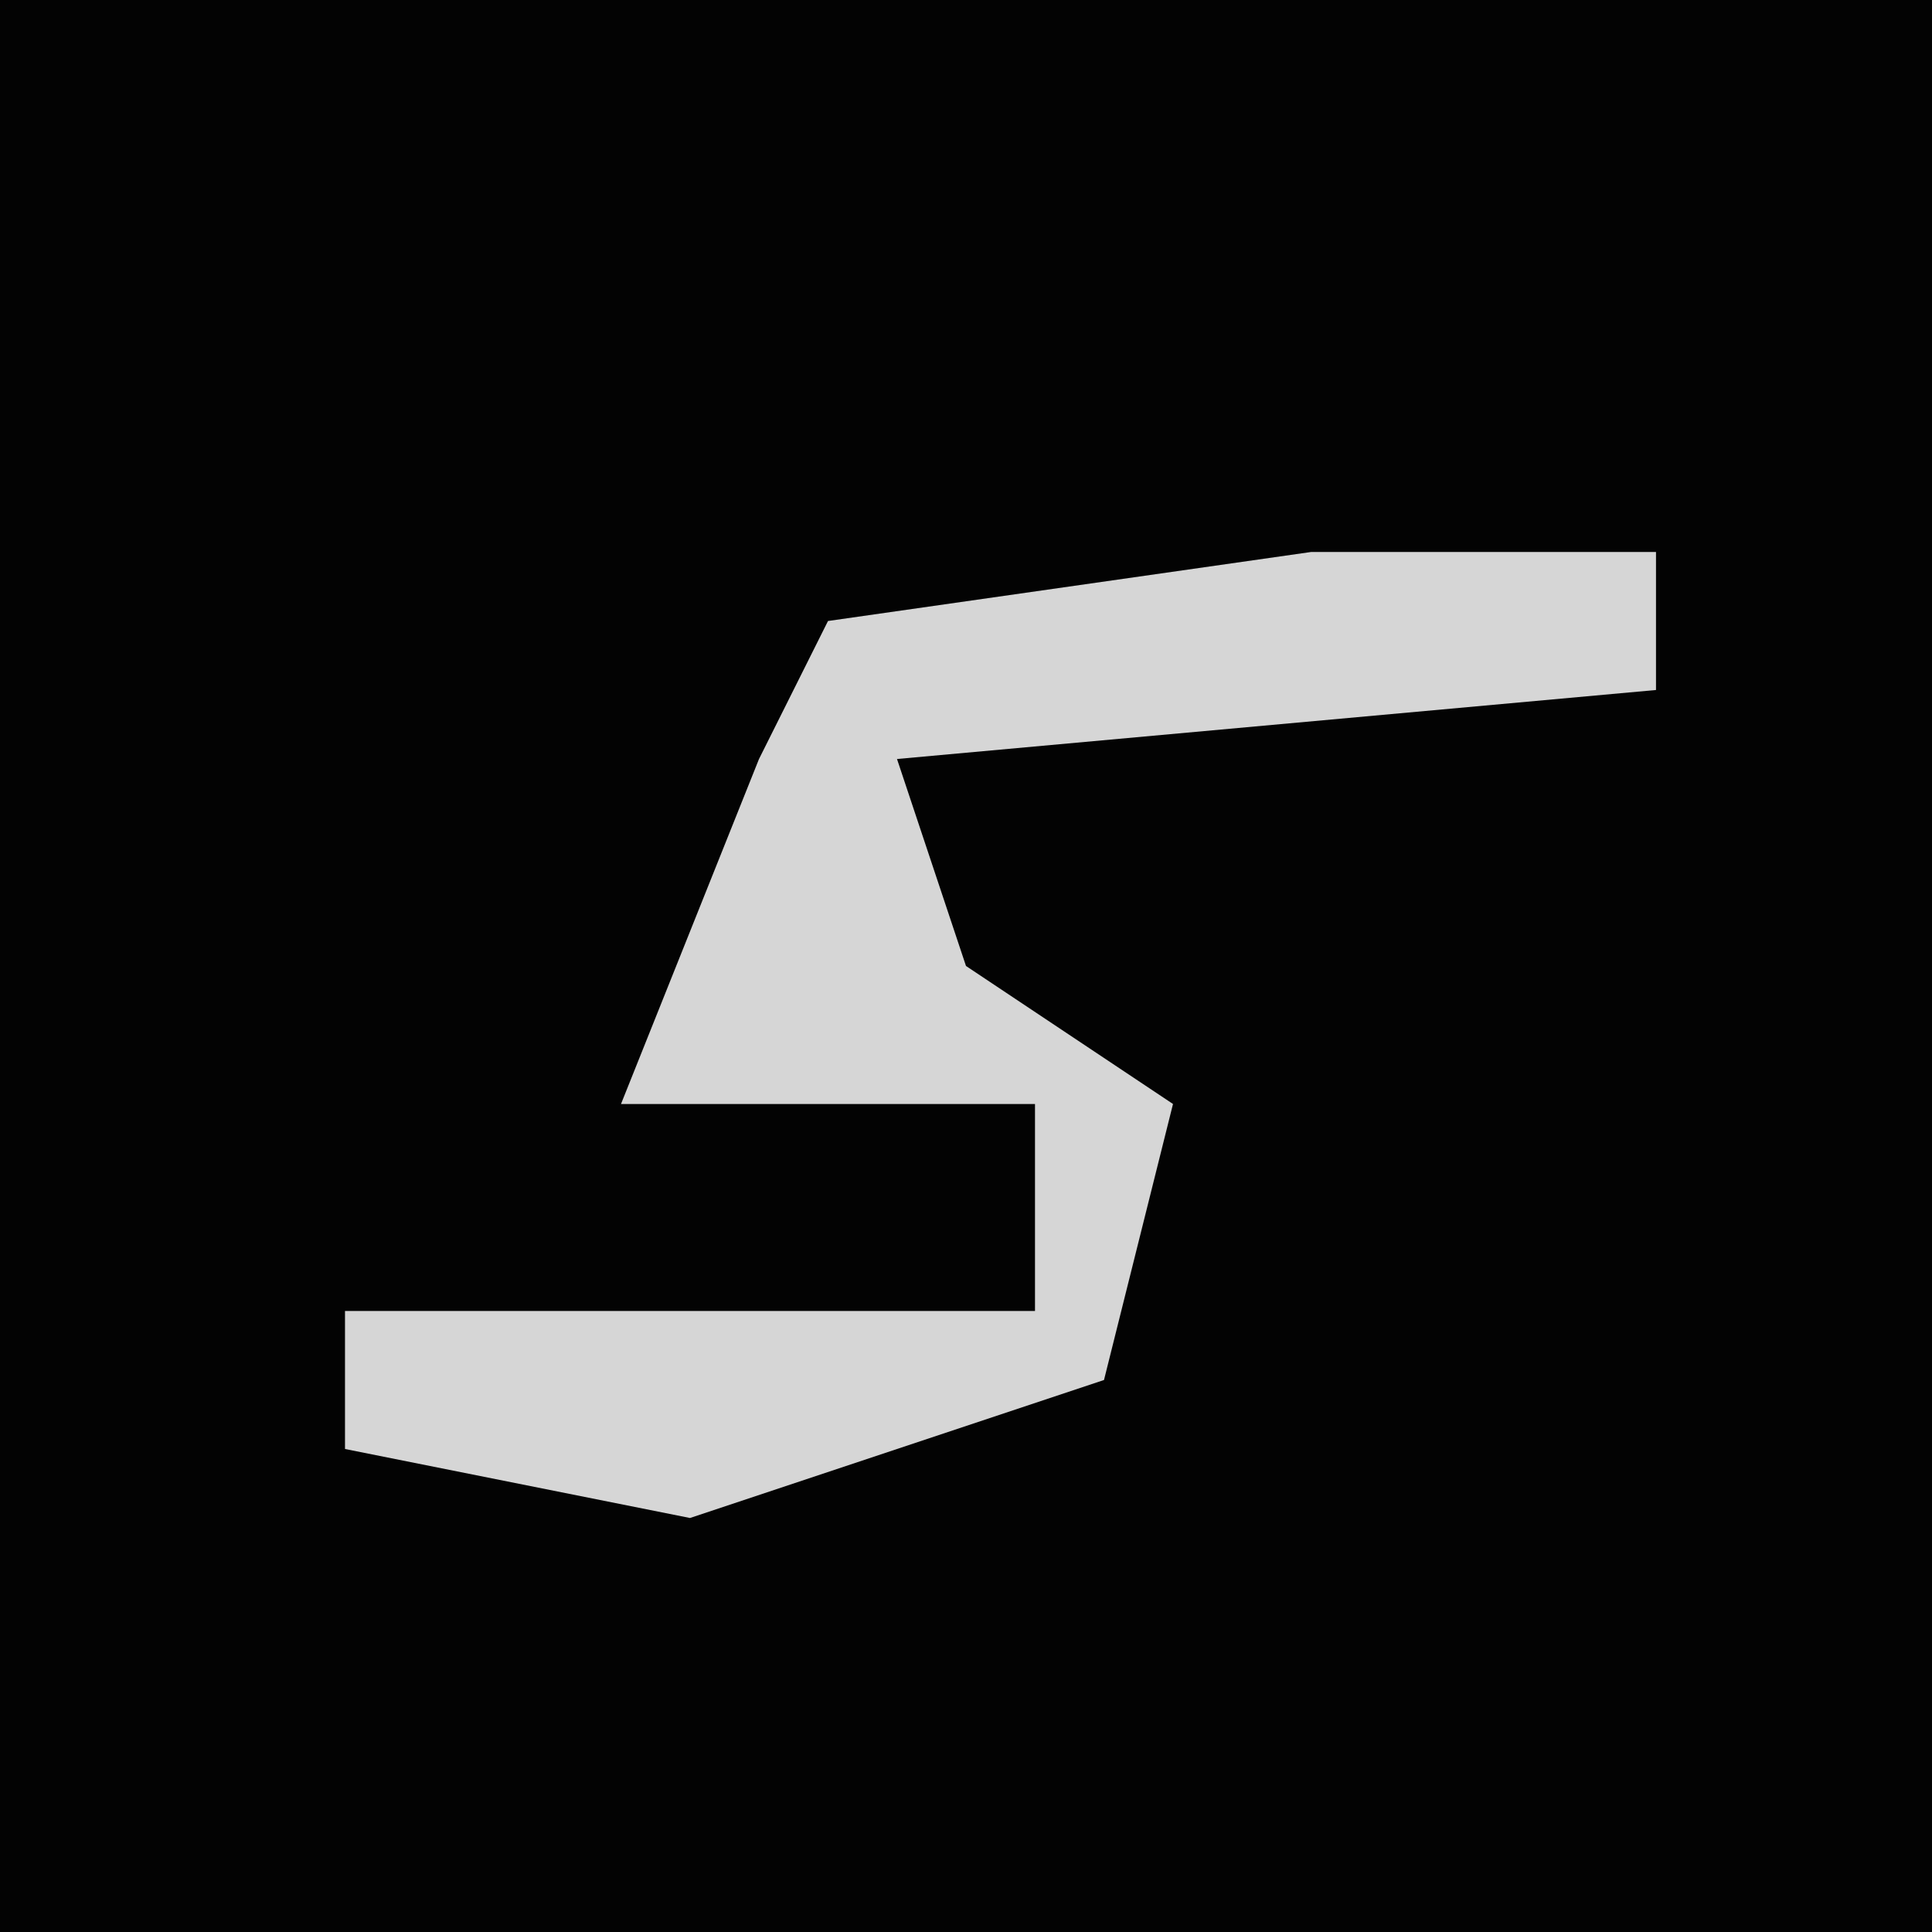 <?xml version="1.0" encoding="UTF-8"?>
<svg version="1.1" xmlns="http://www.w3.org/2000/svg" width="28" height="28">
<path d="M0,0 L28,0 L28,28 L0,28 Z " fill="#030303" transform="translate(0,0)"/>
<path d="M0,0 L5,0 L5,2 L-6,3 L-5,6 L-2,8 L-3,12 L-9,14 L-14,13 L-14,11 L-4,11 L-4,8 L-10,8 L-8,3 L-7,1 Z " fill="#D6D6D6" transform="translate(19,8)"/>
</svg>

